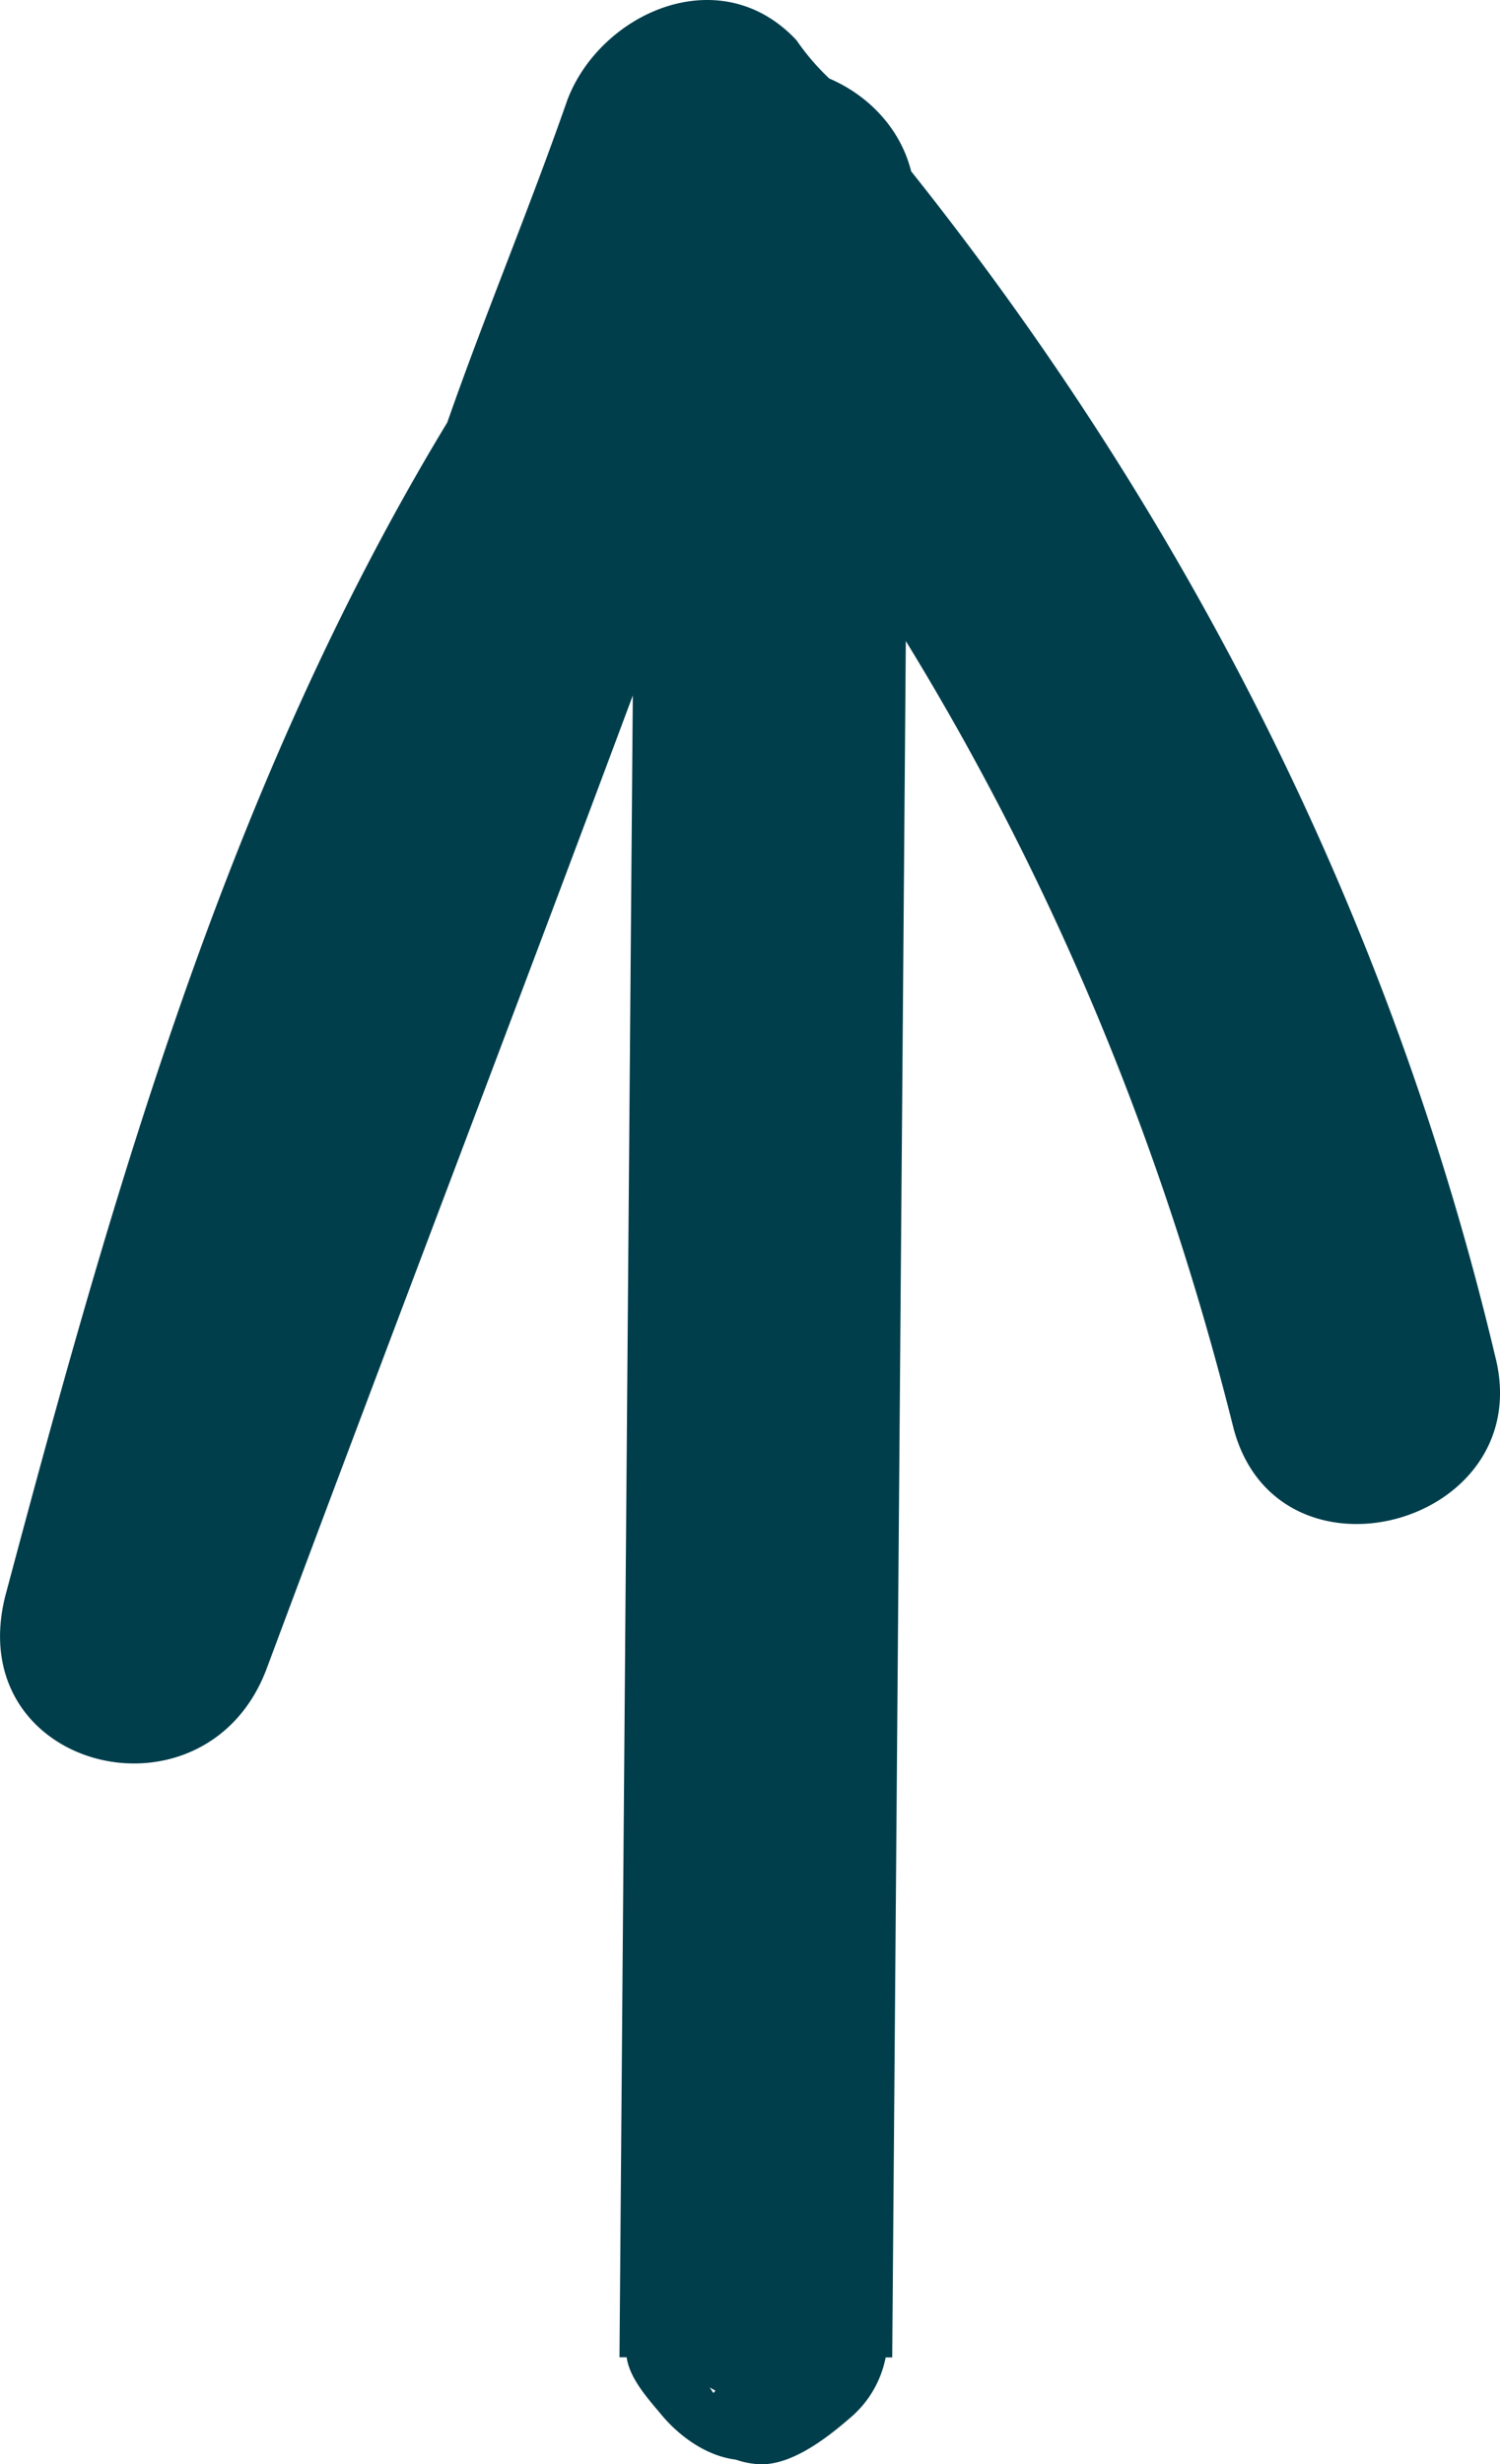 <svg id="Layer_1" data-name="Layer 1" xmlns="http://www.w3.org/2000/svg" viewBox="0 0 379.38 622.97"><defs><style>.cls-1{fill:#003e4c;}</style></defs><path class="cls-1" d="M378.15,342.85c-26.23-110.43-77.3-211.19-147.7-299.54-2.76-11-11-19.32-20.71-23.46a59.69,59.69,0,0,1-8.28-9.67c-19.32-20.7-49.69-6.9-58,15.19C133.82,53,122.78,79.2,113.12,106.81,57.9,197.91,28.92,300.06,1.31,403.59c-11,44.17,51.07,59.36,66.26,17.94,30.37-81.44,62.11-164.26,92.48-245.7q-1.7,210-3.37,420.13h1.81c.77,5.4,5.38,10.44,8.75,14.48,4.71,5.66,11.56,10.5,18.85,11.4A21.42,21.42,0,0,0,192,623c8.07.38,17-6.52,22.76-11.5A26.69,26.69,0,0,0,224,596h1.66q1.73-216.83,3.44-433.93,55.9,91.1,82.82,198.77C322.93,403.59,389.19,385.64,378.15,342.85ZM180.44,605c-.33-.47-.64-.94-.94-1.43.47.3.95.57,1.45.83Z"/></svg>
